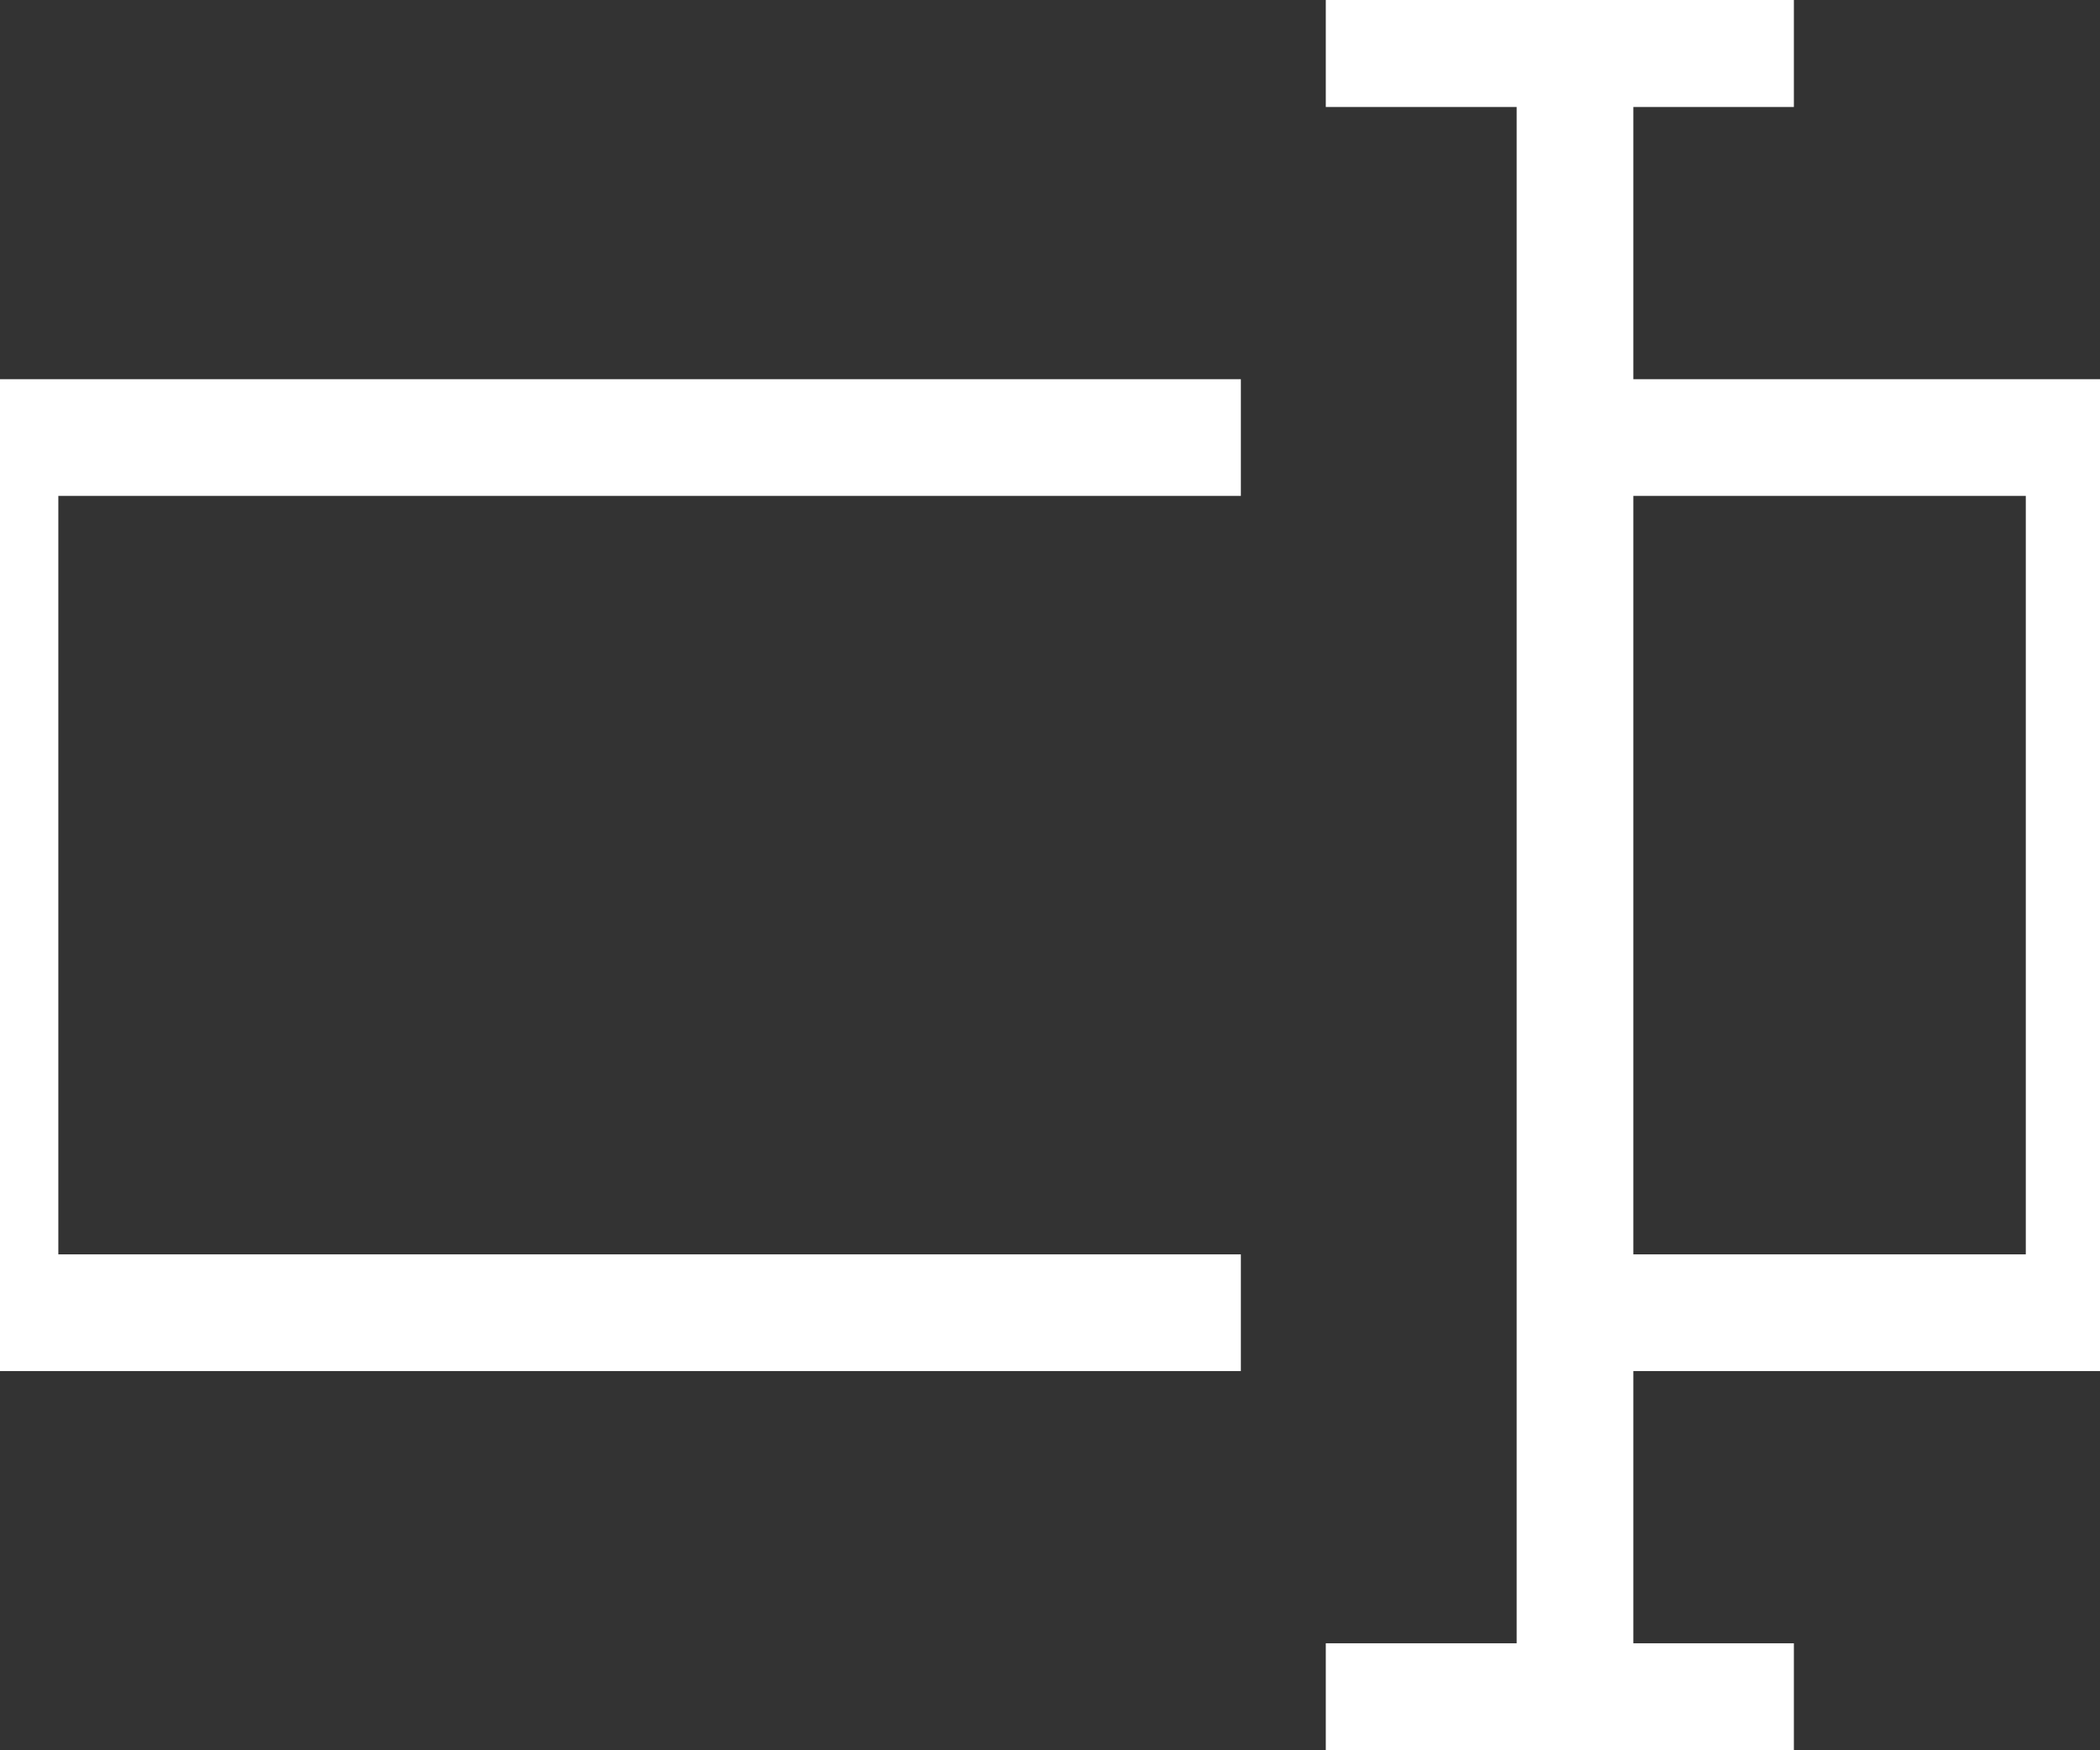 <?xml version="1.0" encoding="UTF-8"?>
<svg width="18px" height="15px" viewBox="0 0 18 15" version="1.1" xmlns="http://www.w3.org/2000/svg" xmlns:xlink="http://www.w3.org/1999/xlink">
    <rect x="0" y="0" width="18" height="15" fill="#333333" stroke="none"/>
    <!-- Generator: Sketch 42 (36781) - http://www.bohemiancoding.com/sketch -->
    <title>icons/dark/rename</title>
    <desc>Created with Sketch.</desc>
    <defs></defs>
    <g id="Symbols" stroke="none" stroke-width="1" fill="none" fill-rule="evenodd">
        <g id="icons/dark/rename" stroke="#FFFFFF">
            <g id="Group-35-Copy">
                <polyline id="Rectangle-14" points="10.636 11.25 0 11.25 0 3.75 0 3.75 10.636 3.75"></polyline>
                <polyline id="Rectangle-14-Copy" points="13.5 3.75 17.864 3.75 17.864 11.25 17.864 11.25 13.5 11.25"></polyline>
                <g id="Group-34" transform="translate(11.7, 0)" stroke-linecap="square">
                    <path d="M1.8,0.694 L1.8,14.306" id="Line"></path>
                    <path d="M0.164,0.417 L3.176,0.417" id="Line"></path>
                    <path d="M0.164,14.583 L3.176,14.583" id="Line-Copy-19"></path>
                </g>
            </g>
        </g>
    </g>
</svg>
